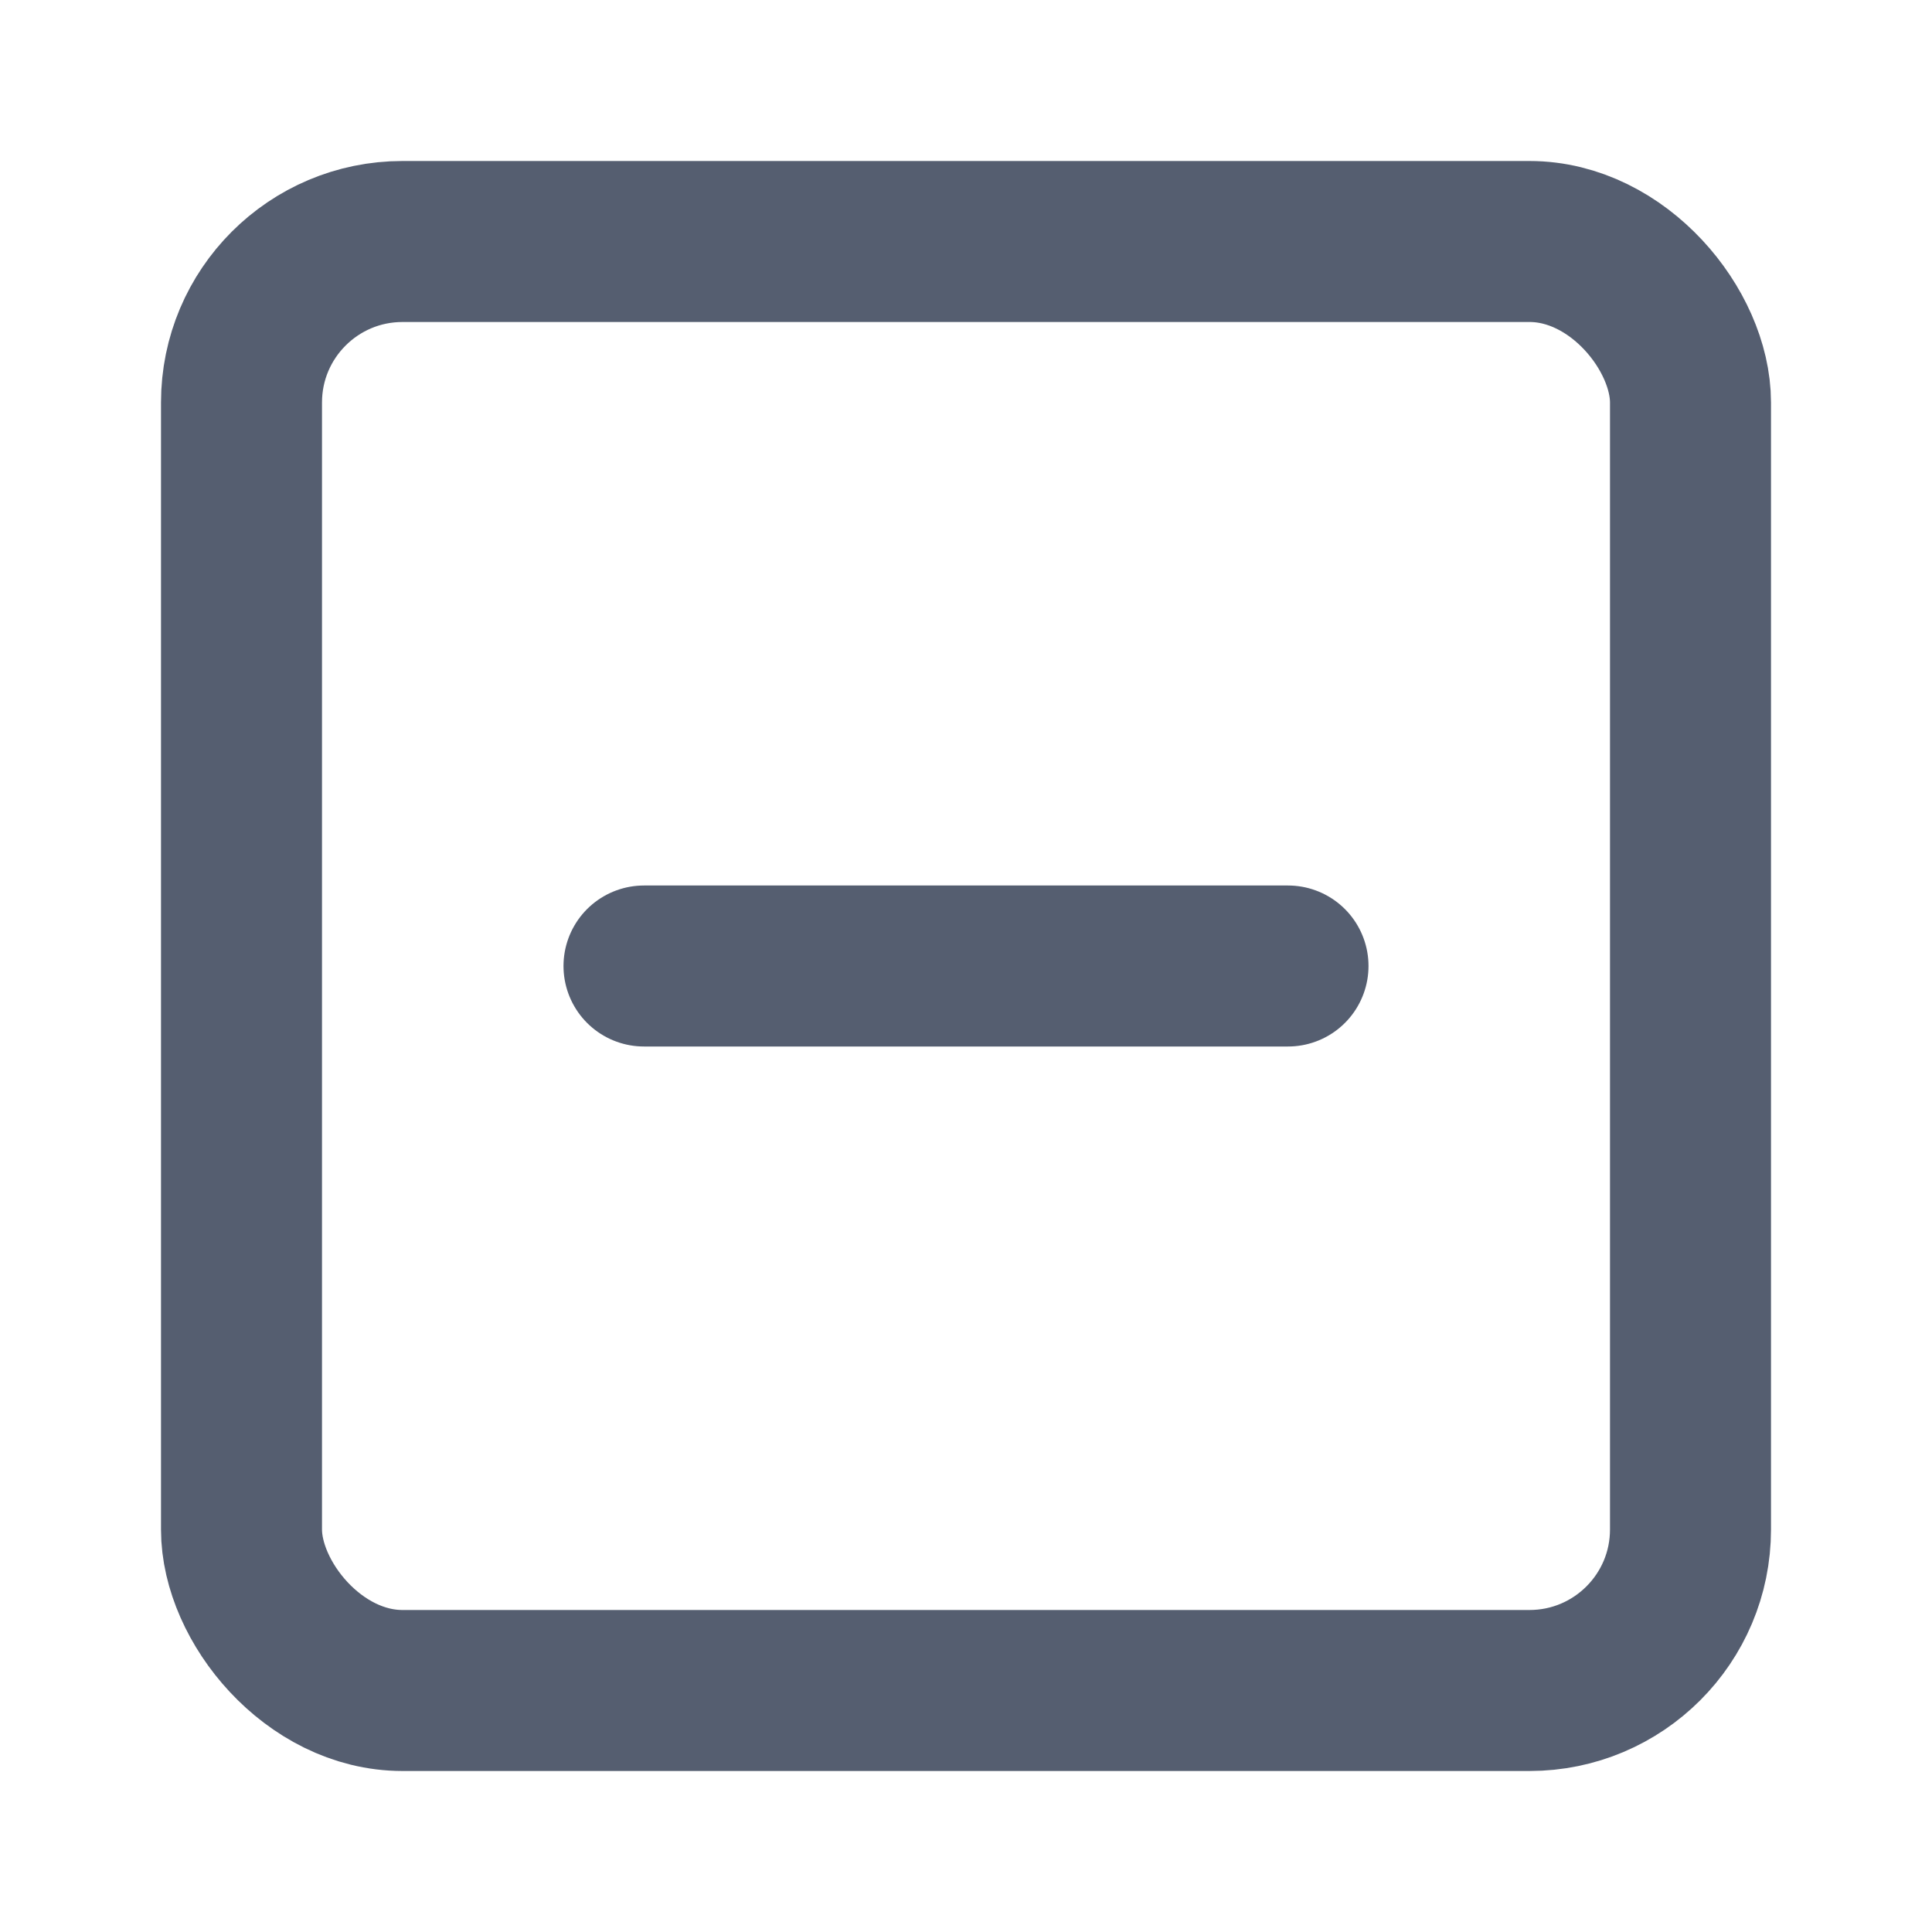 <svg xmlns="http://www.w3.org/2000/svg" width="60" height="60" viewBox="0 0 24 24" fill="none" stroke="#555e70" stroke-width="2" stroke-linecap="round" stroke-linejoin="round" class="feather feather-minus-square"><rect x="3" y="3" width="18" height="18" rx="2" ry="2"></rect><line x1="8" y1="12" x2="16" y2="12"></line></svg>
